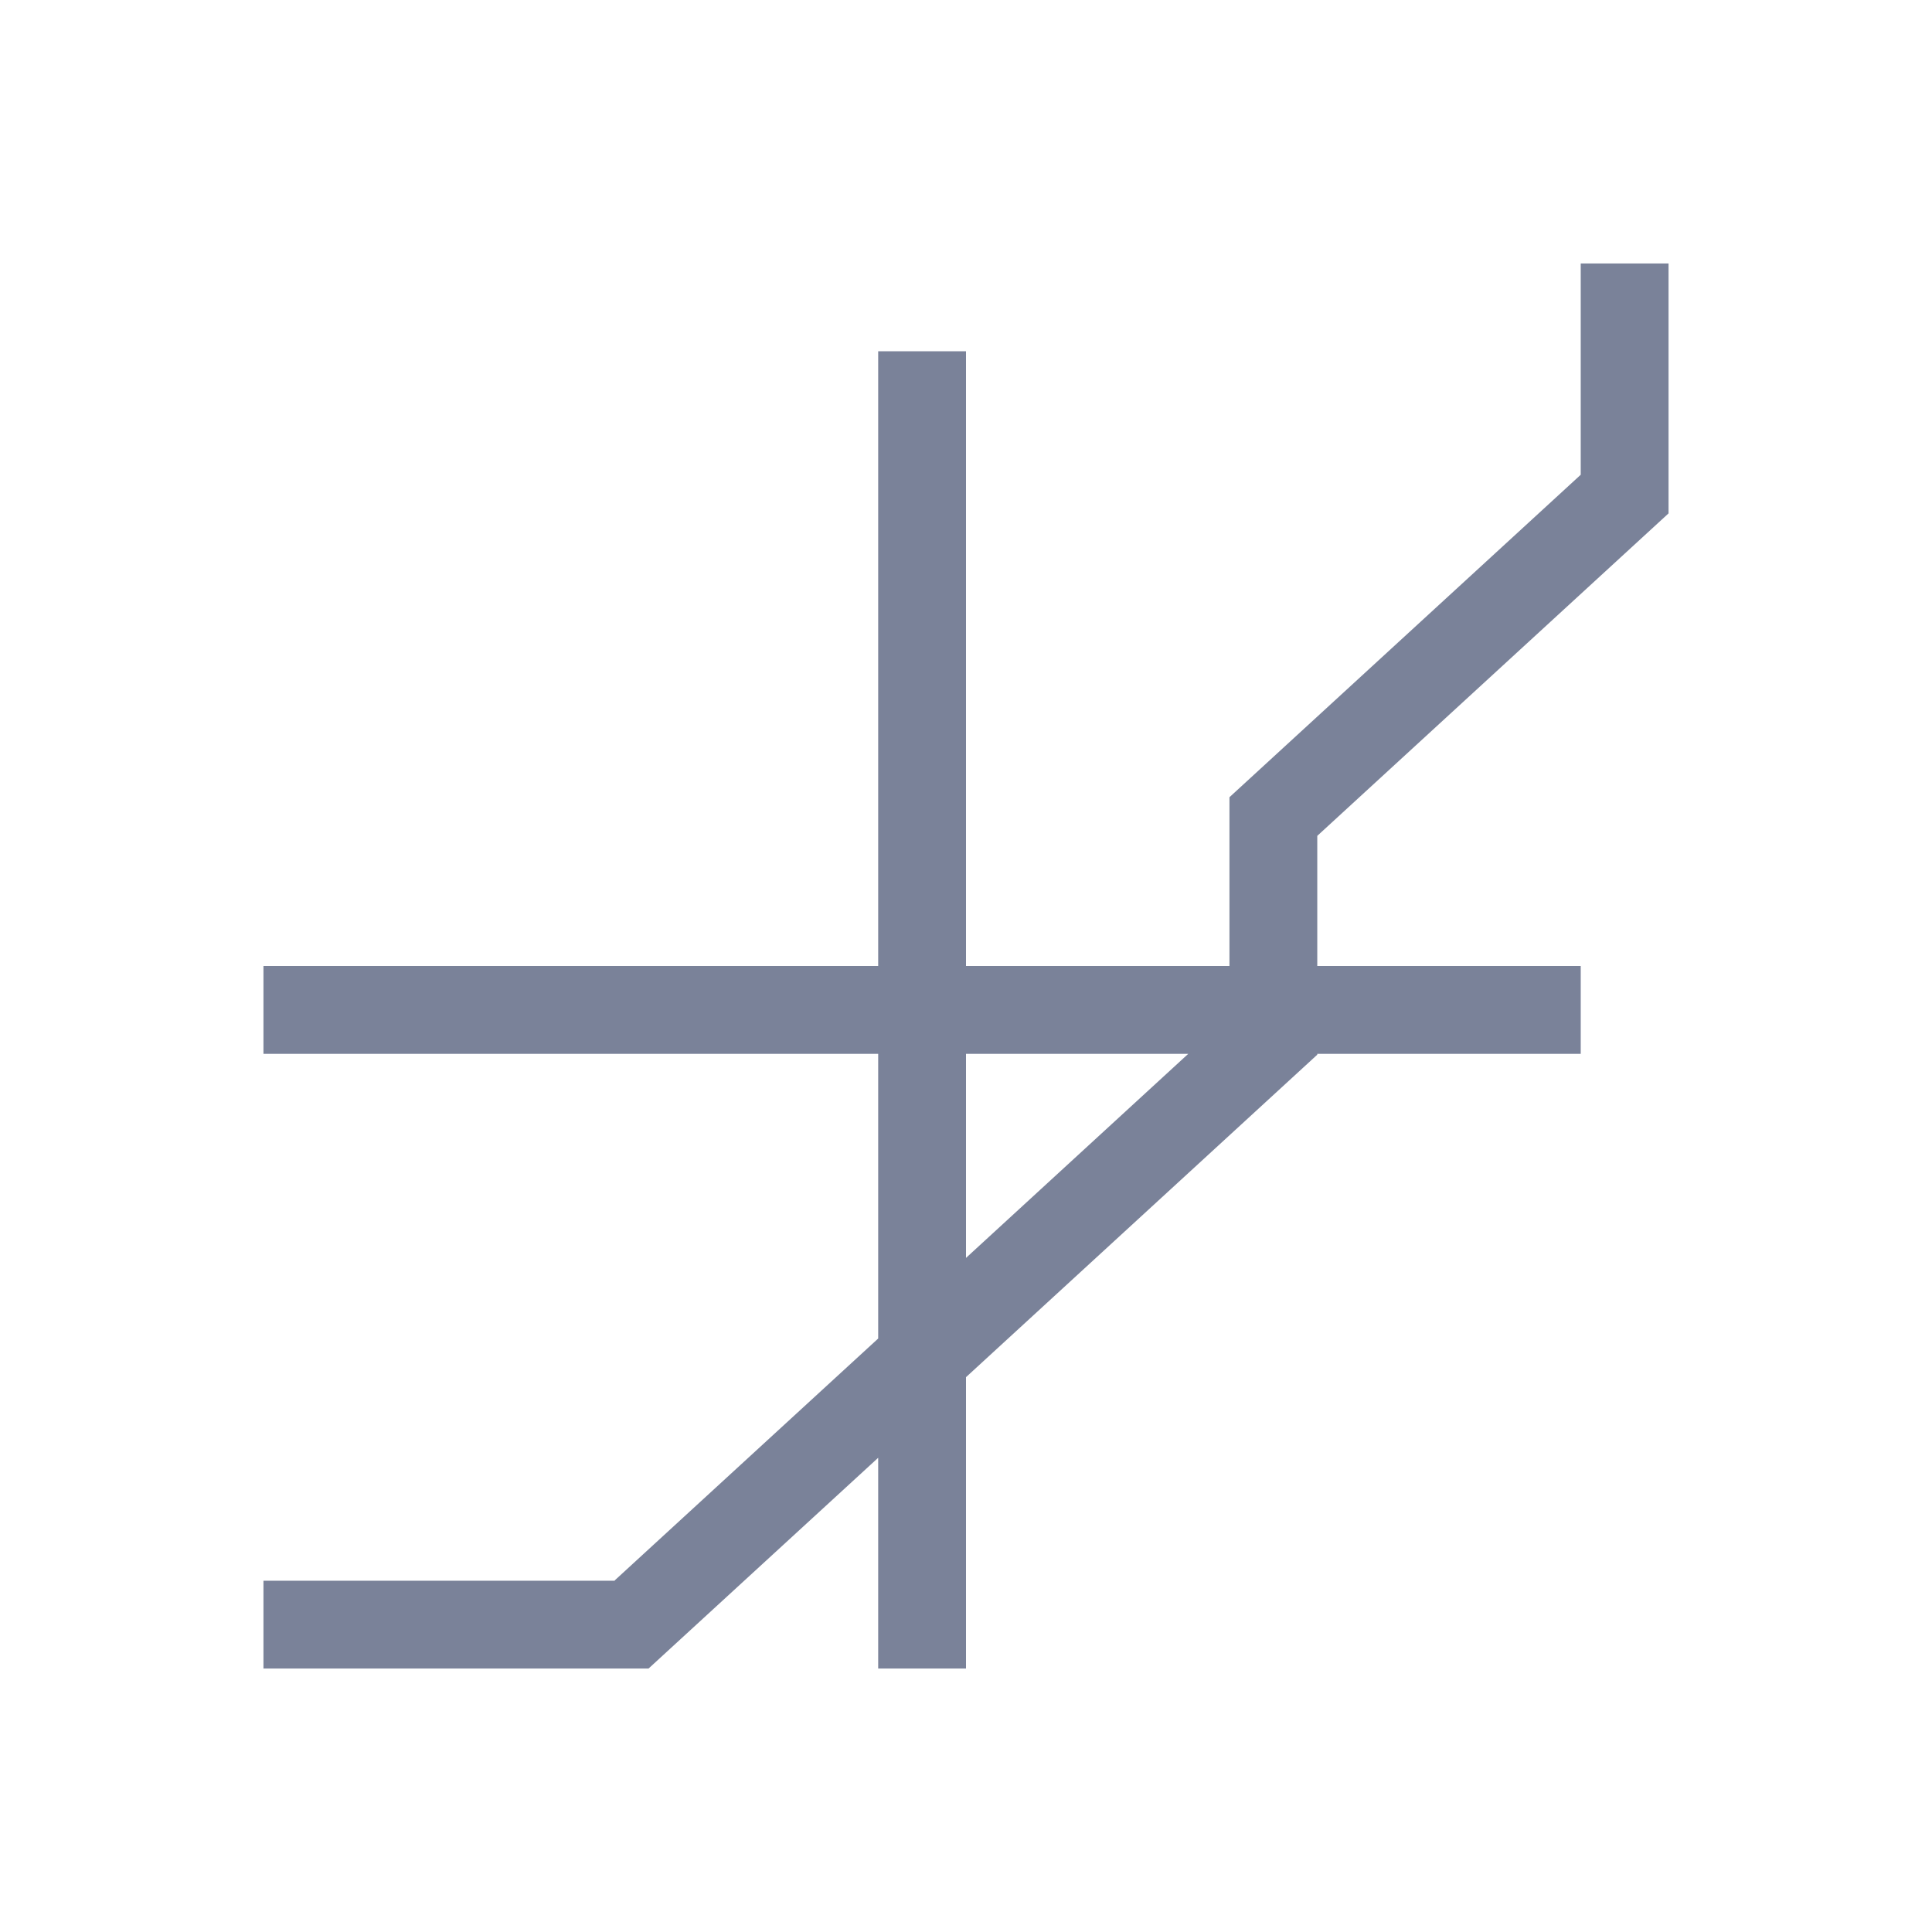 <svg xmlns="http://www.w3.org/2000/svg" width="22" height="22" viewBox="0 0 22 22">
 <defs>
  <style id="current-color-scheme" type="text/css">
   .ColorScheme-Text { color:#7a8299; } .ColorScheme-Highlight { color:#4285f4; } .ColorScheme-NeutralText { color:#ff9800; } .ColorScheme-PositiveText { color:#4caf50; } .ColorScheme-NegativeText { color:#f44336; }
  </style>
 </defs>
 <path style="fill:currentColor" class="ColorScheme-Text" d="M 15 0 L 15 2.406 L 11 6.078 L 11 8 L 8 8 L 8 1 L 7 1 L 7 8 L 0 8 L 0 9 L 7 9 L 7 12.242 L 4 14.996 L 4 15 L 0 15 L 0 16 L 4.385 16 L 7 13.6 L 7 16 L 8 16 L 8 12.682 L 12 9.01 L 12 9 L 15 9 L 15 8 L 12 8 L 12 6.518 L 16 2.846 L 16 0 L 15 0 z M 8 9 L 10.531 9 L 8 11.324 L 8 9 z" transform="translate(3 3)"/>
</svg>
